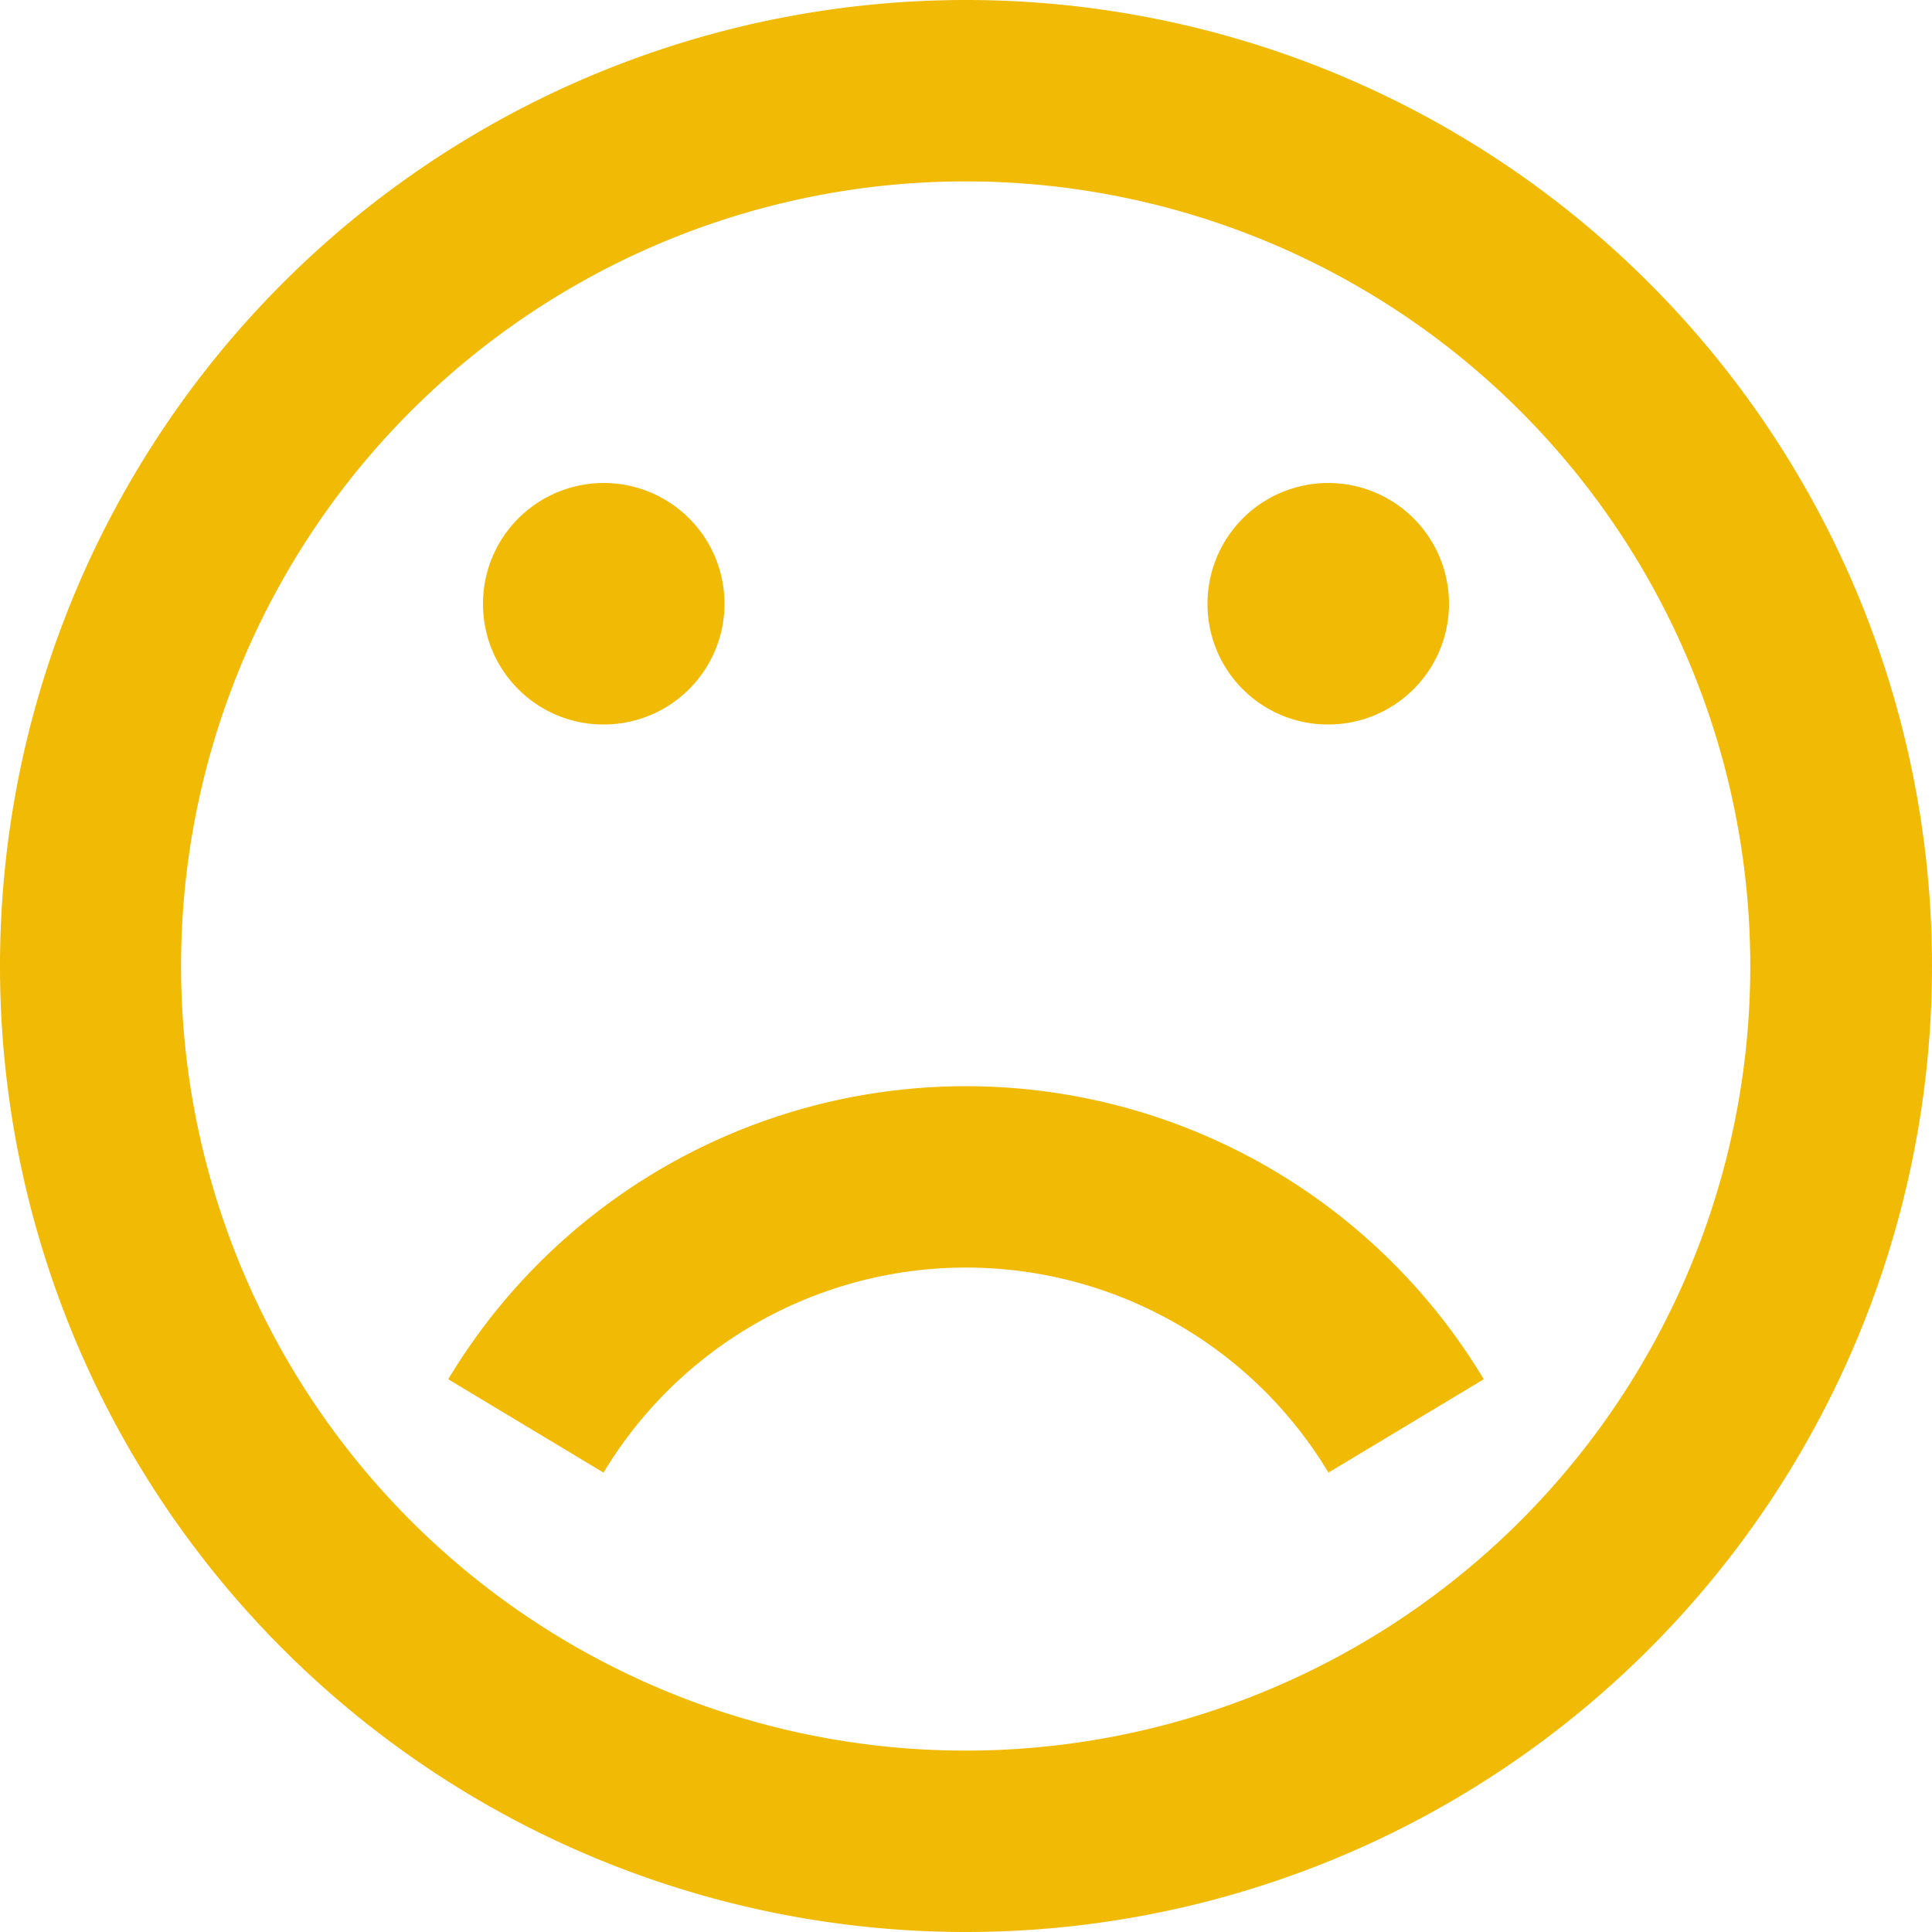 <svg xmlns="http://www.w3.org/2000/svg" width="18" height="18" viewBox="0 0 18 18">
<defs>
    <style>
      .cls-1 {
        fill: #f1ba05;
        fill-rule: evenodd;
      }
    </style>
  </defs>
  <path id="Sad" class="cls-1" d="M383,1277a9,9,0,1,0-9-9A9,9,0,0,0,383,1277Zm0-16.31a7.31,7.31,0,1,1-7.313,7.31A7.309,7.309,0,0,1,383,1260.69Zm-4.5,3.93a1.125,1.125,0,1,1,1.125,1.13A1.122,1.122,0,0,1,378.5,1264.62Zm6.75,0a1.125,1.125,0,1,1,1.125,1.13A1.122,1.122,0,0,1,385.25,1264.62Zm-5.627,8.1-1.447-.87a5.627,5.627,0,0,1,9.648,0l-1.447.87A3.94,3.94,0,0,0,379.623,1272.72Z" transform="translate(-374 -1259)"/>
</svg>

